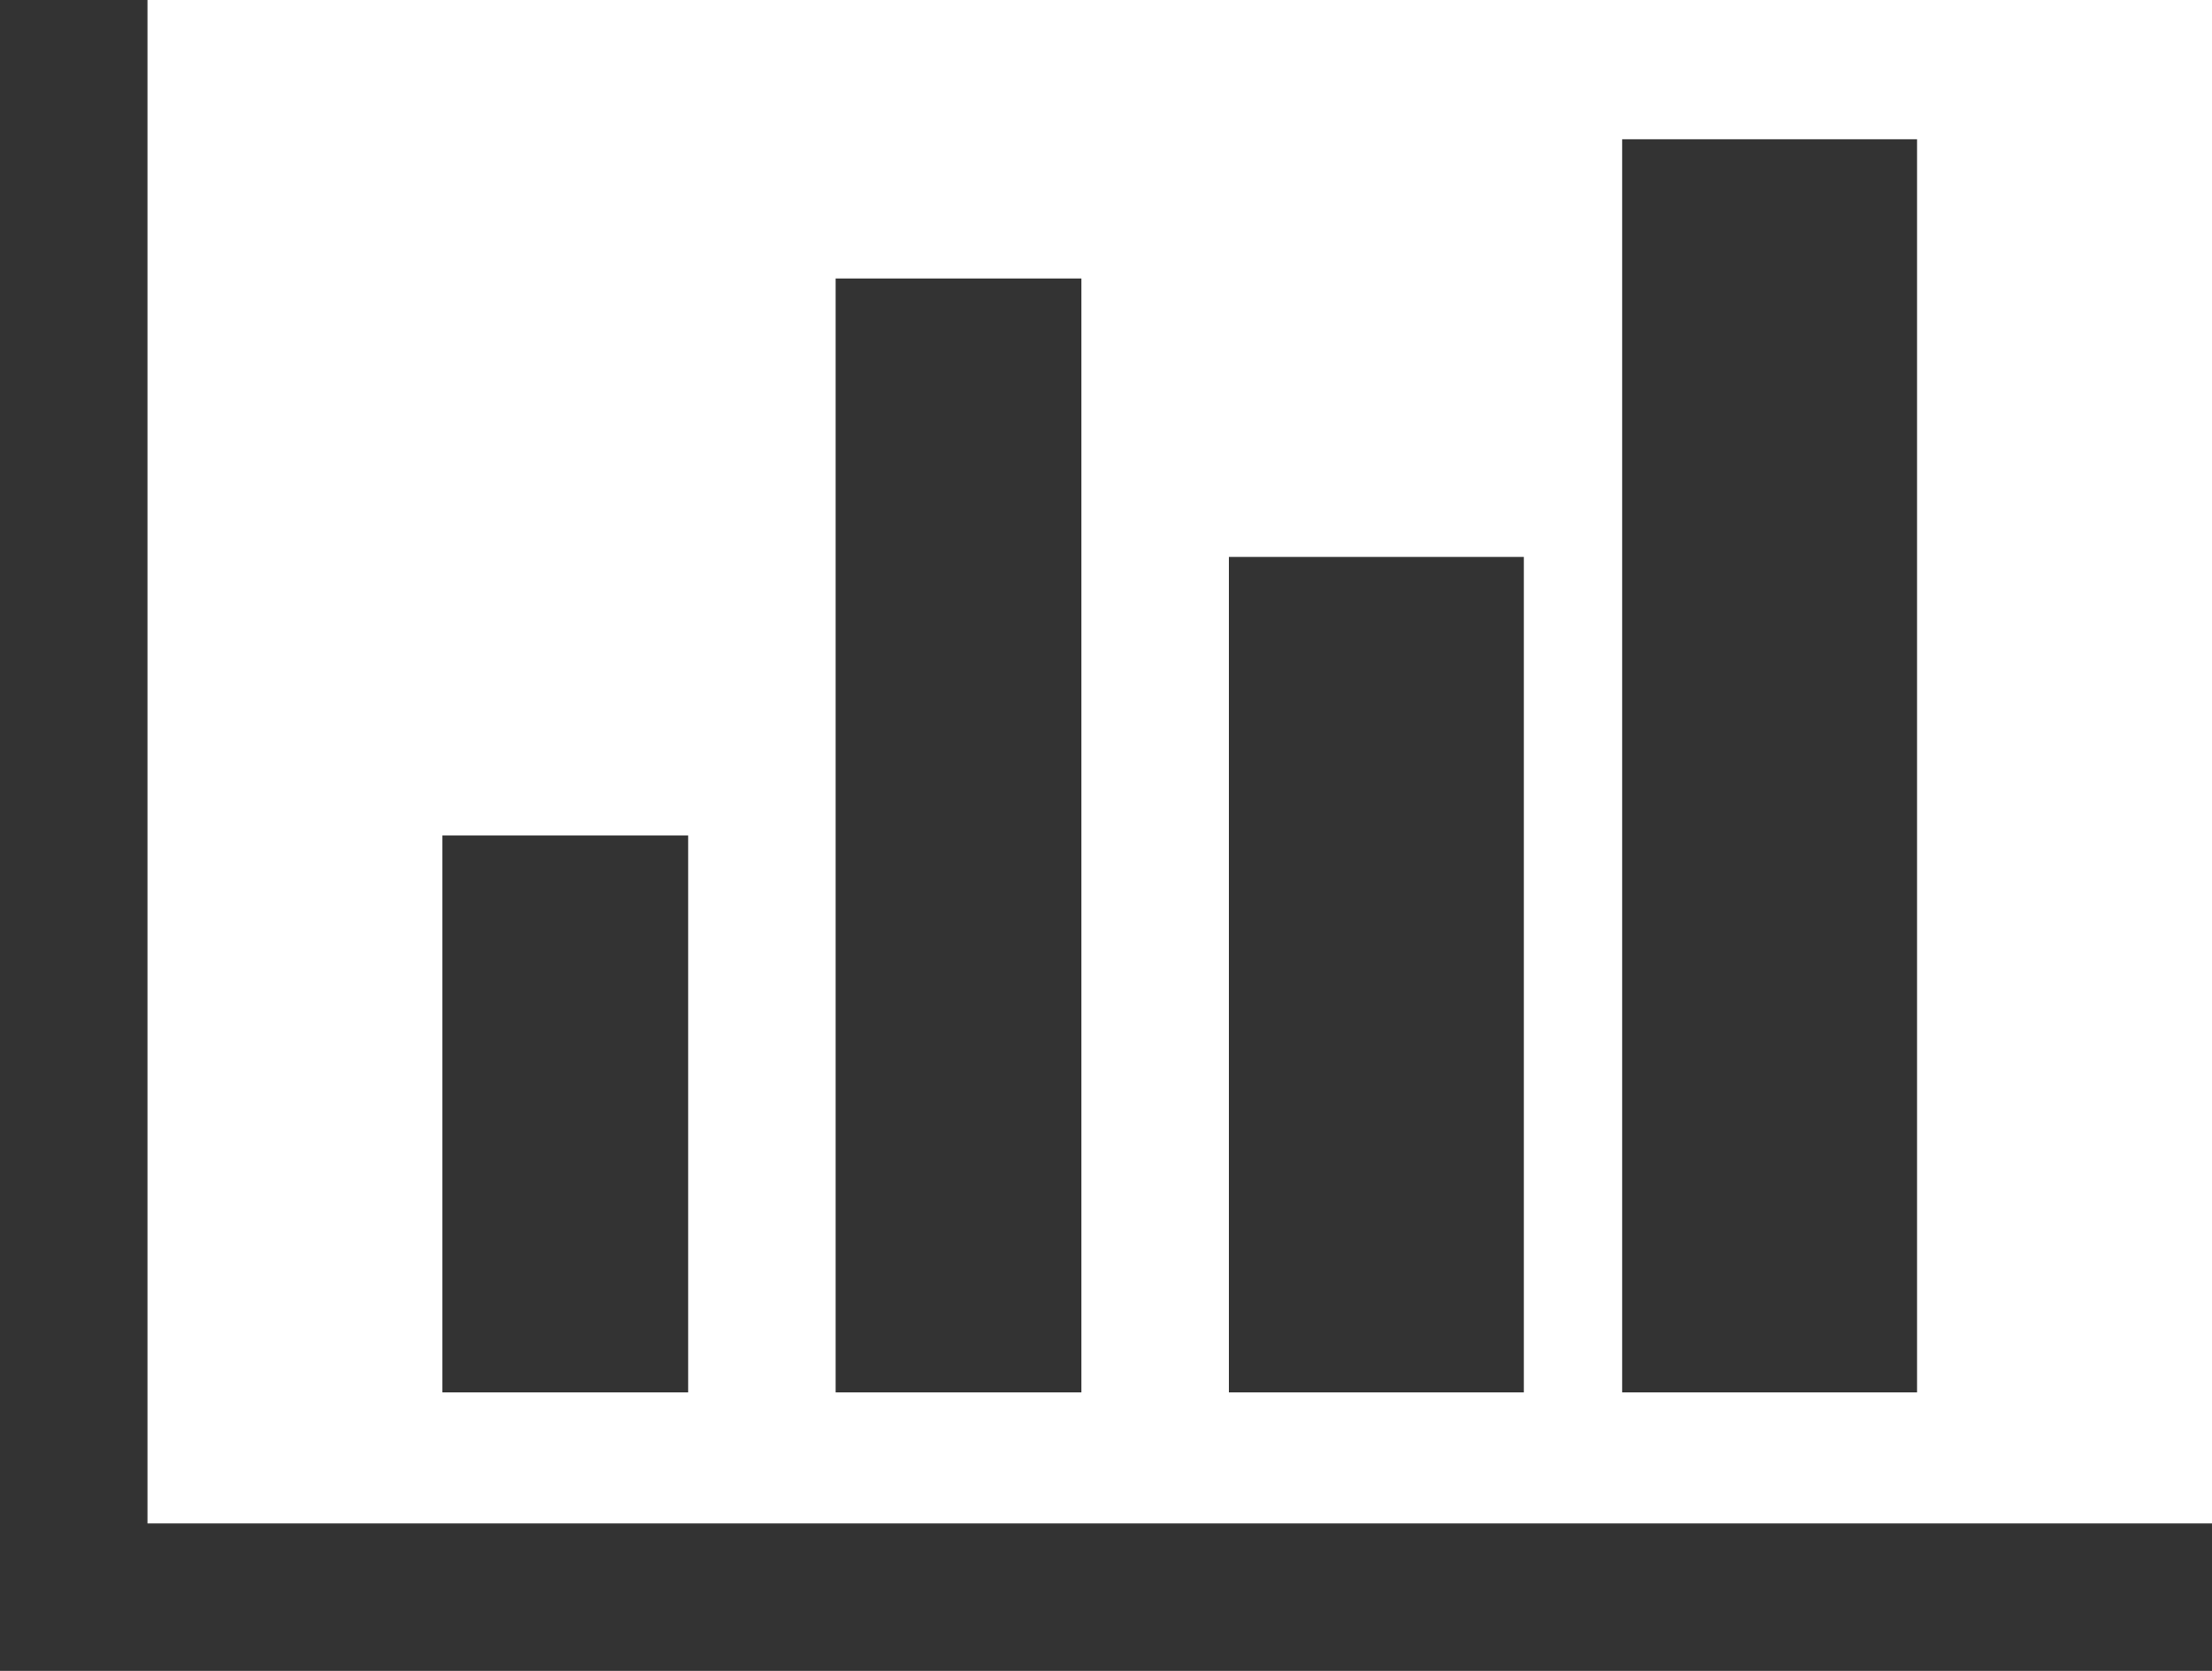 ﻿<?xml version="1.0" encoding="utf-8"?>
<svg version="1.1" xmlns:xlink="http://www.w3.org/1999/xlink" width="45px" height="34px" xmlns="http://www.w3.org/2000/svg">
  <g transform="matrix(1 0 0 1 -219 -726 )">
    <path d="M 9 17  L 14 17  L 14 28.333  L 9 28.333  L 9 17  Z M 17 5.667  L 22 5.667  L 22 28.333  L 17 28.333  L 17 5.667  Z M 3 31  L 45 31  L 45 34  L 0 34  L 0 0  L 3 0  L 3 31  Z M 25 11.333  L 31 11.333  L 31 28.333  L 25 28.333  L 25 11.333  Z M 33 2.833  L 39 2.833  L 39 28.333  L 33 28.333  L 33 2.833  Z " fill-rule="nonzero" fill="#333333" stroke="none" transform="matrix(1 0 0 1 219 726 )" />
  </g>
</svg>